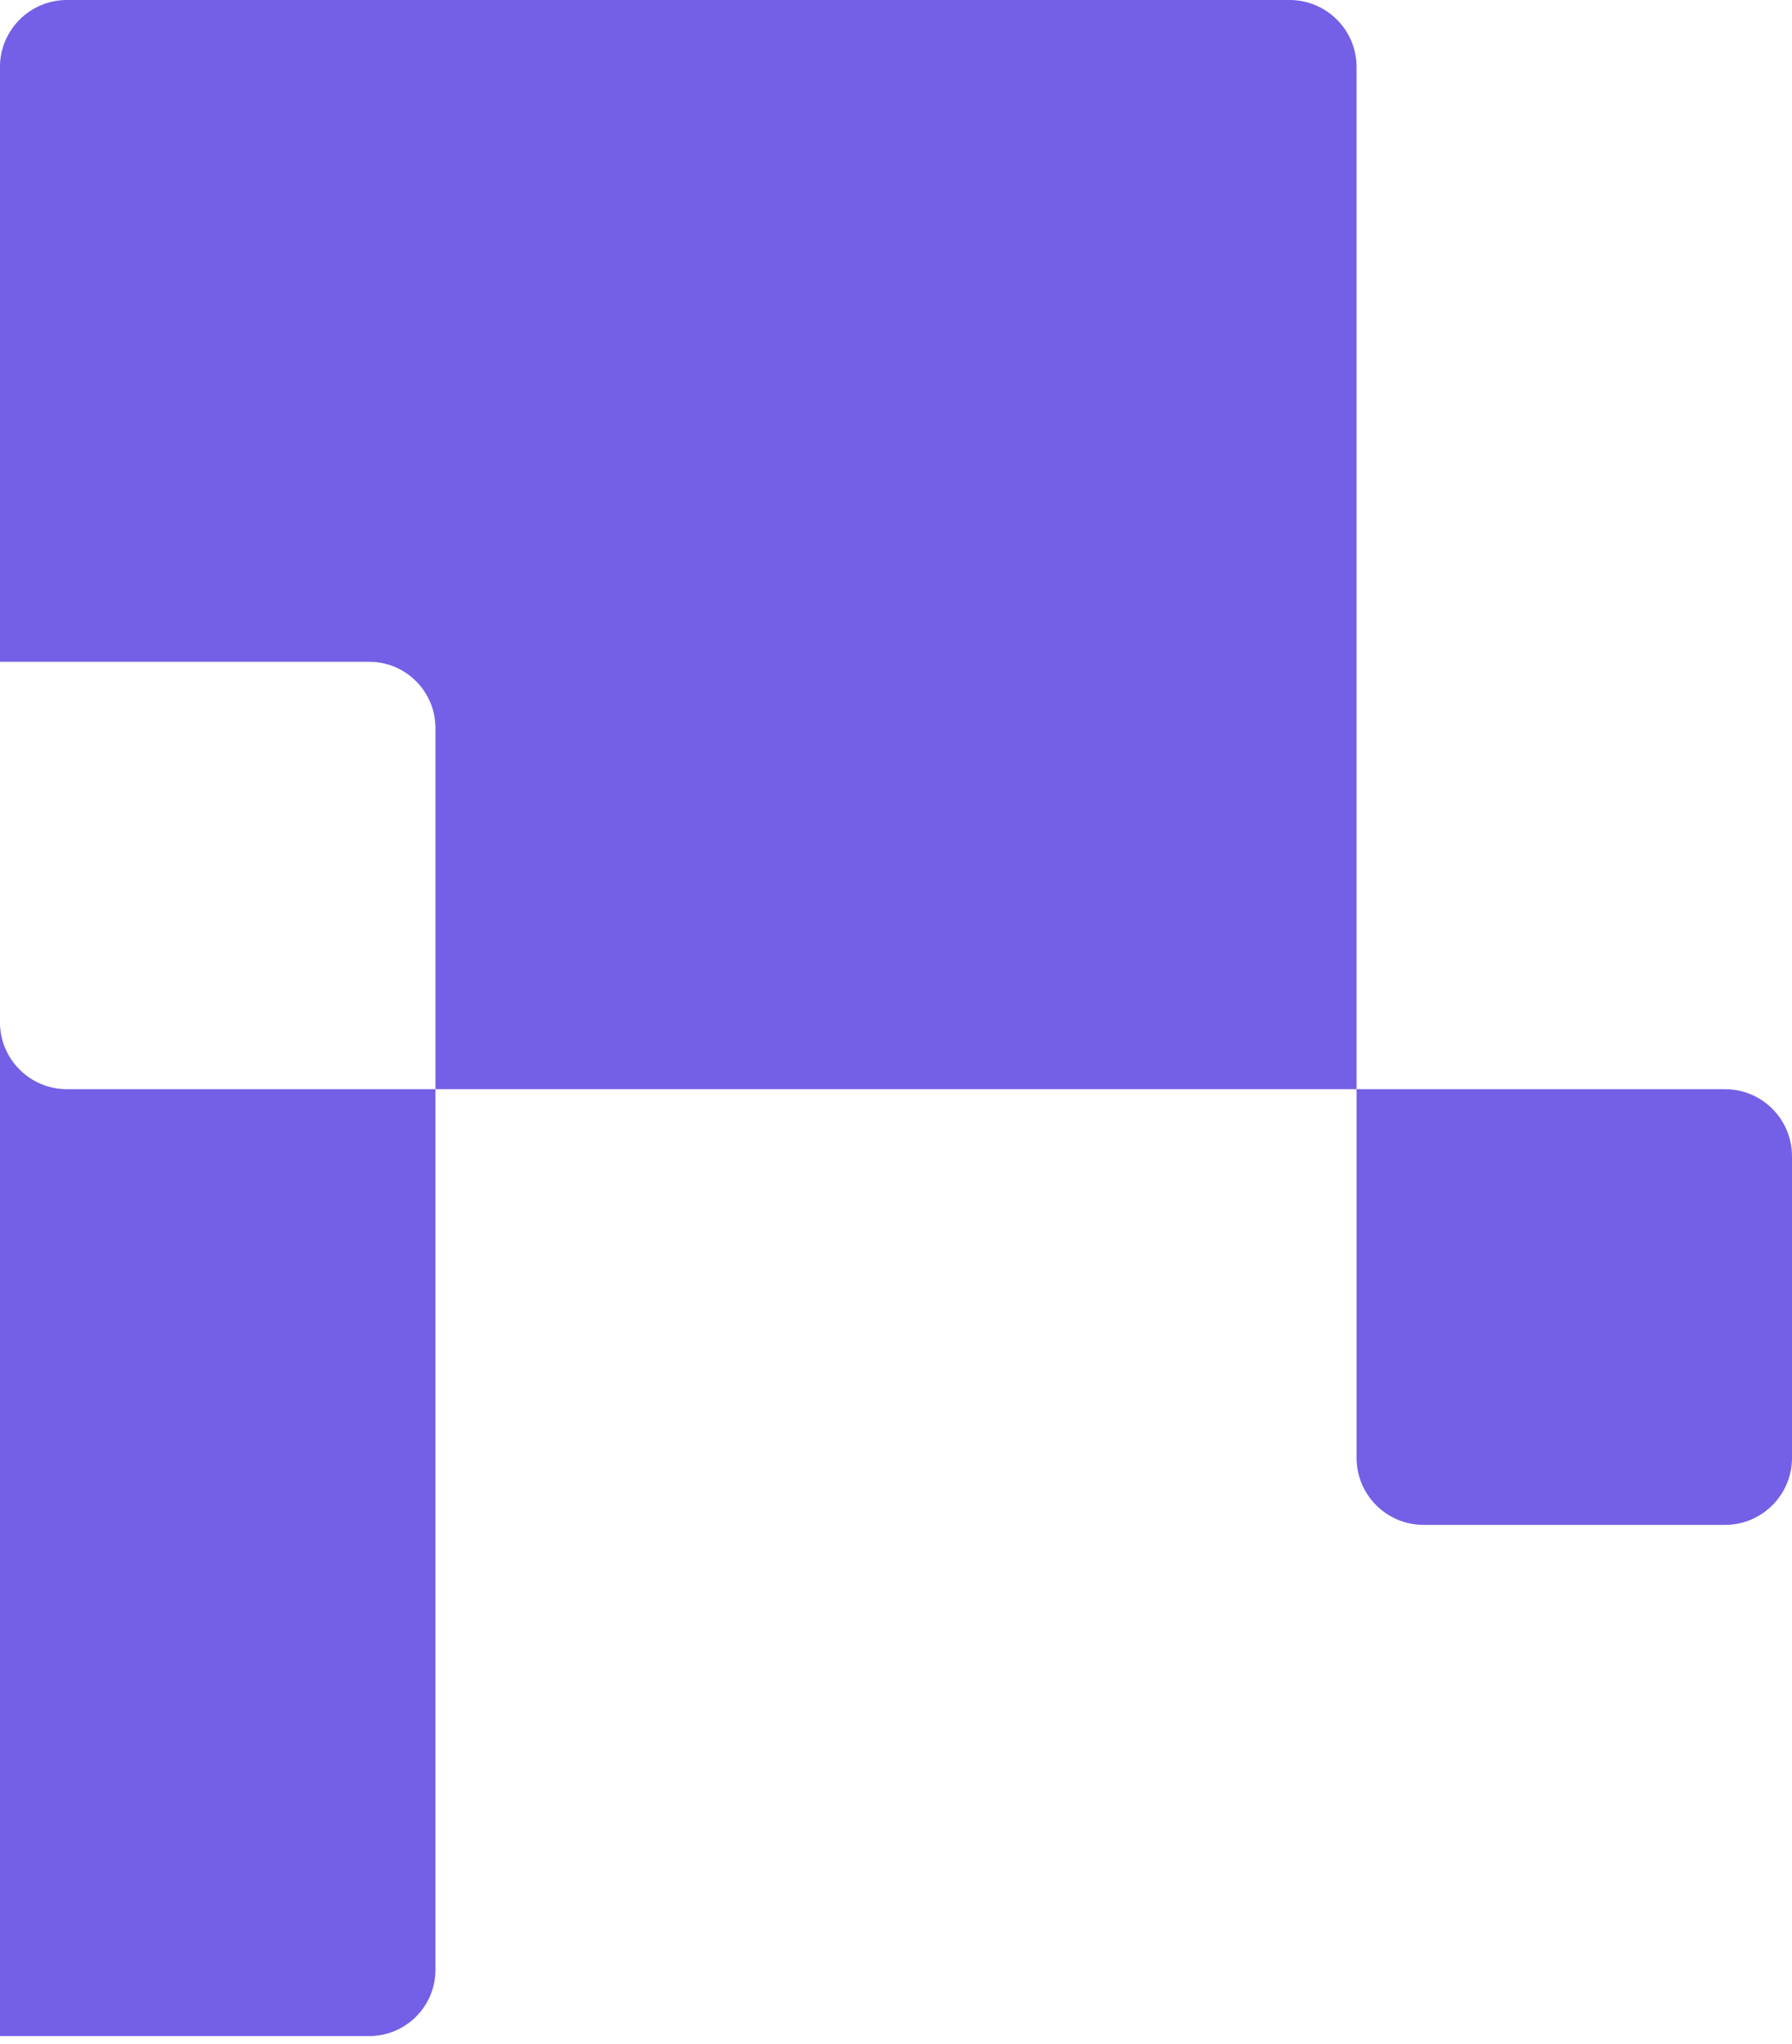 <svg width="214" height="244" viewBox="0 0 214 244" fill="none" xmlns="http://www.w3.org/2000/svg">
    <path fill-rule="evenodd" clip-rule="evenodd" d="M162 8C162 3.582 158.418 4.24688e-08 154 9.48572e-08L7.996 1.82605e-06C3.578 1.87844e-06 -0.004 3.582 -0.004 8L-0.004 78.988L-106.095 78.988C-110.461 78.988 -114 82.527 -114 86.893L-114 235.107C-114 239.473 -110.461 243.012 -106.095 243.012L44.095 243.012C48.461 243.012 52 239.473 52 235.107L52 130L162 130L162 8ZM52 130L52 86.893C52 82.527 48.461 78.988 44.095 78.988L-0.004 78.988L-0.004 122C-0.004 126.418 3.578 130 7.996 130L52 130Z" fill="#7360E6" />
    <path d="M170 182C165.582 182 162 178.418 162 174L162 130L206 130C210.418 130 214 133.582 214 138L214 174C214 178.418 210.418 182 206 182L170 182Z" fill="#7360E6" />
</svg>
